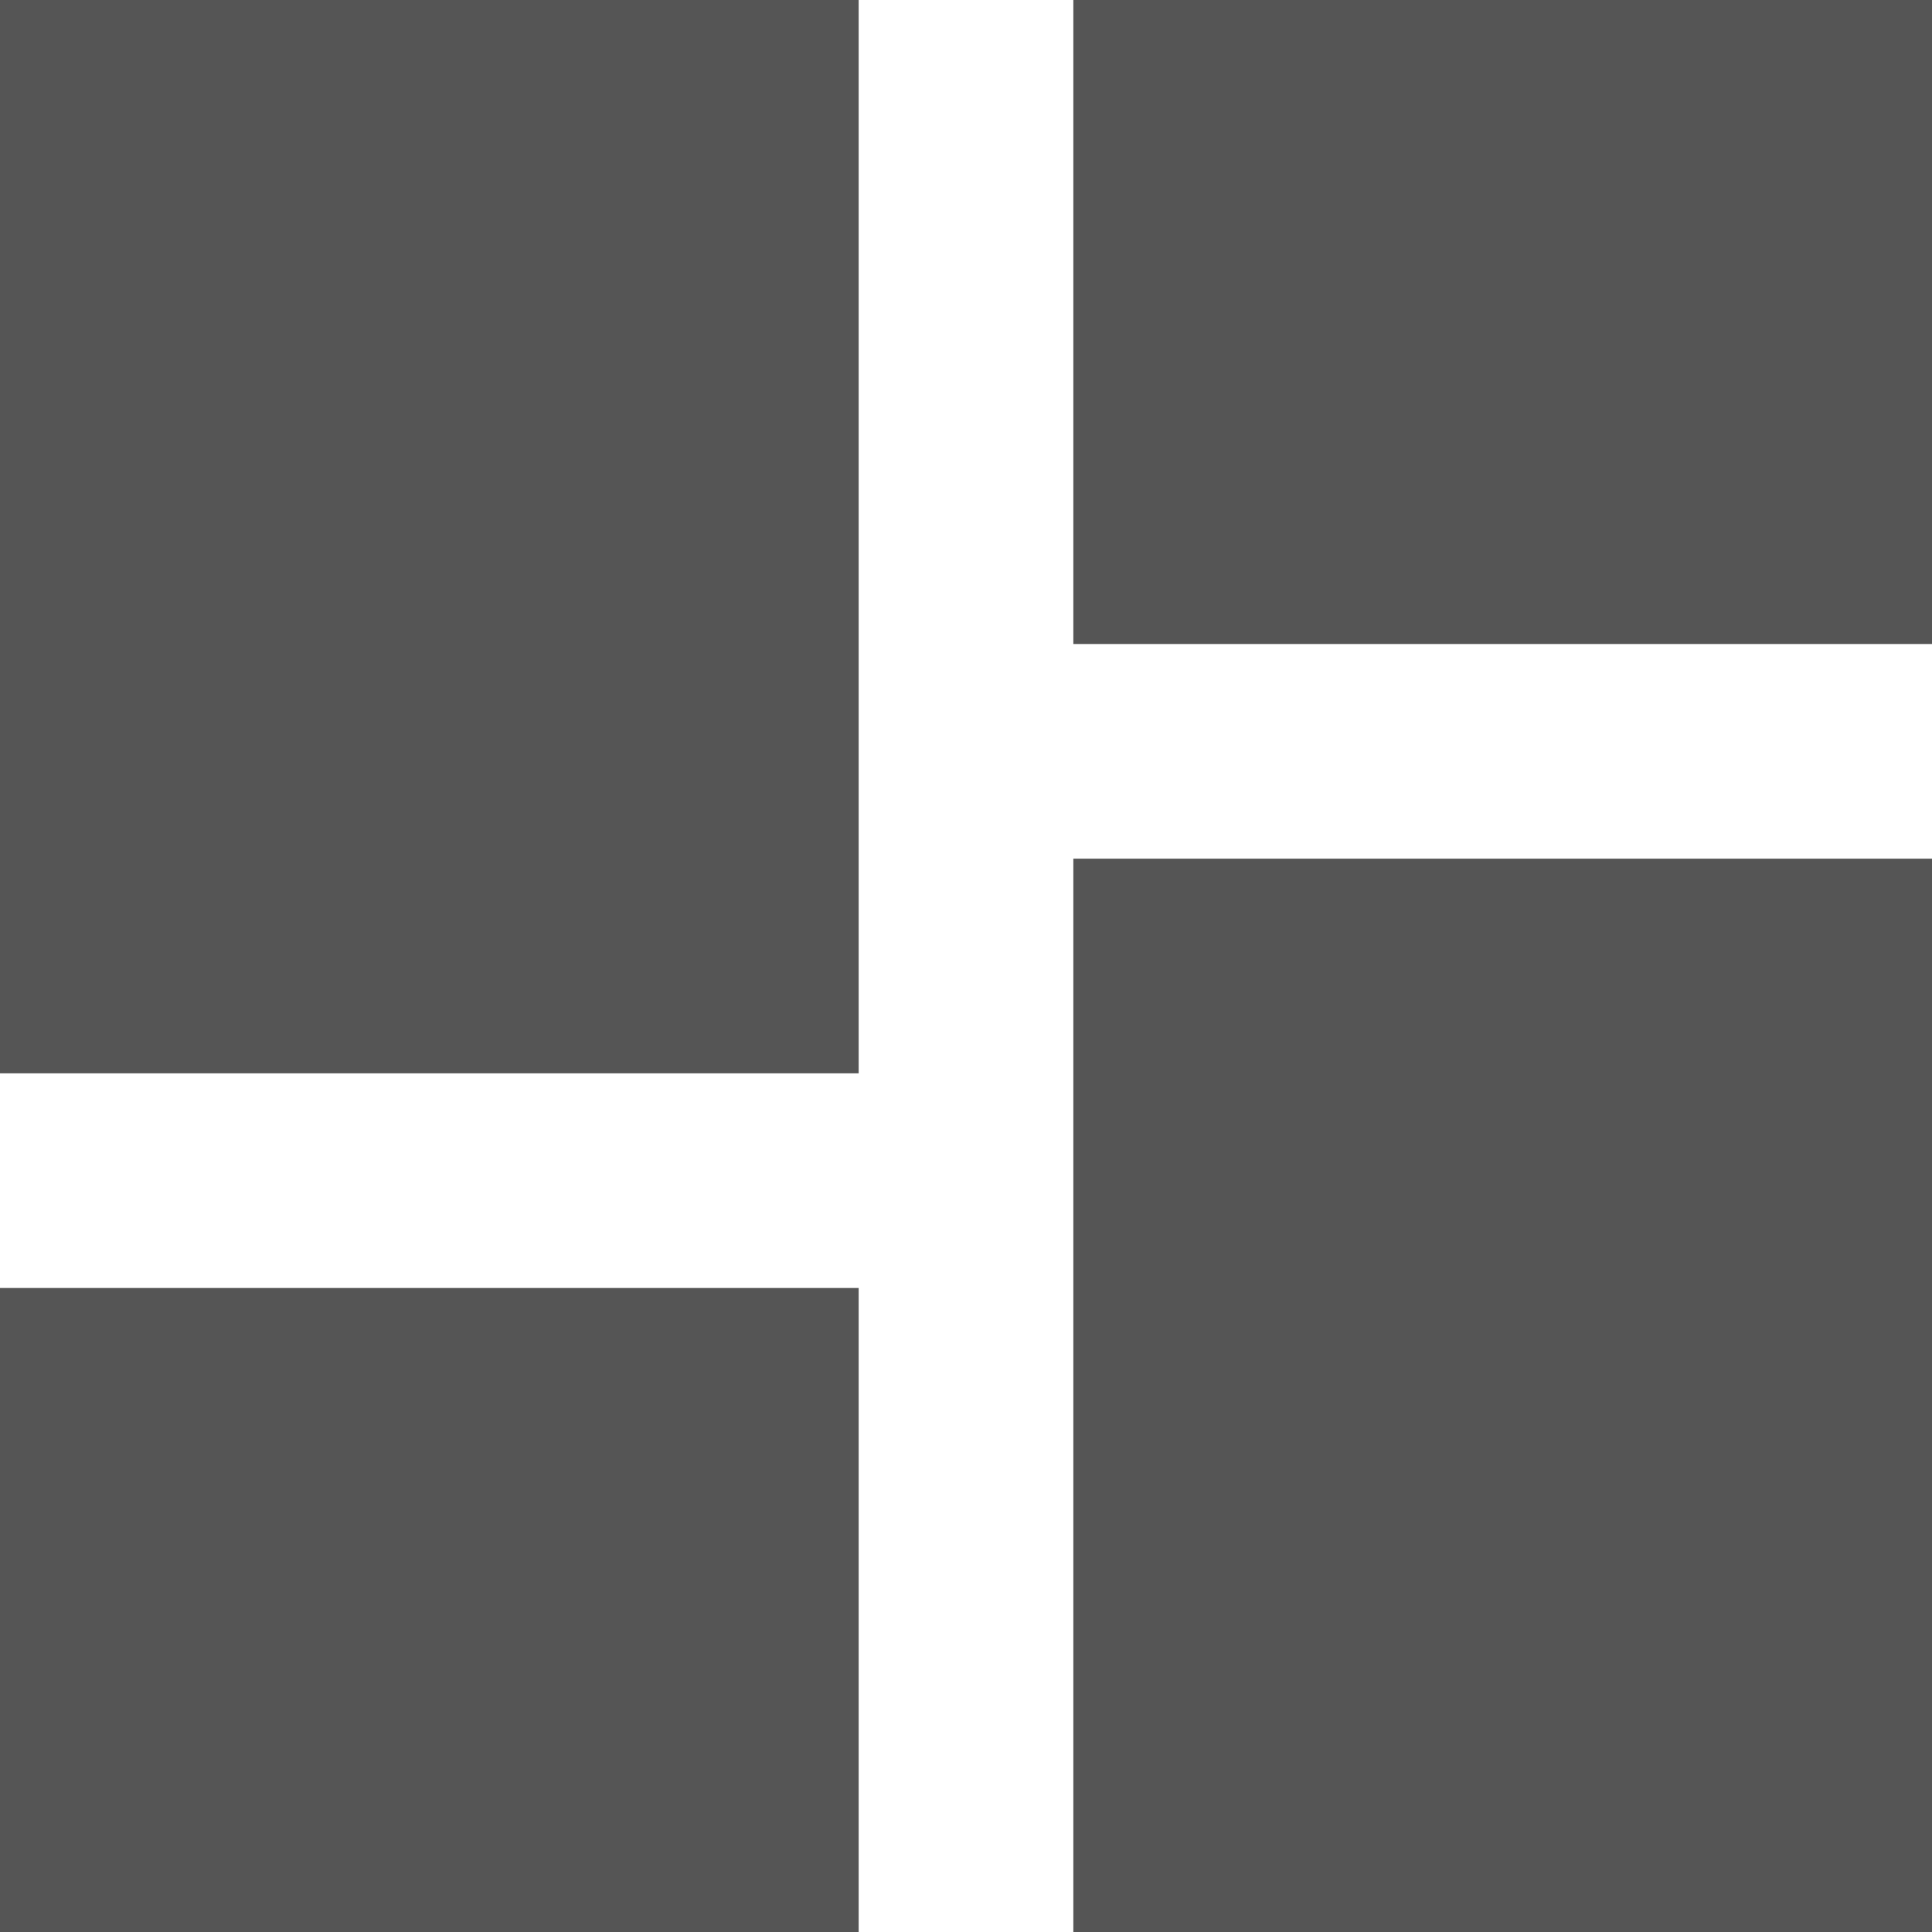 <svg xmlns="http://www.w3.org/2000/svg" viewBox="0 0 384 384" width="512" height="512">
  <path data-original="#000000" class="active-path" data-old_color="#000000" fill="#555" d="M213.333 0H384v128H213.333zM0 0h170.667v213.333H0zM0 256h170.667v128H0zM213.333 170.667H384V384H213.333z"/>
</svg>
